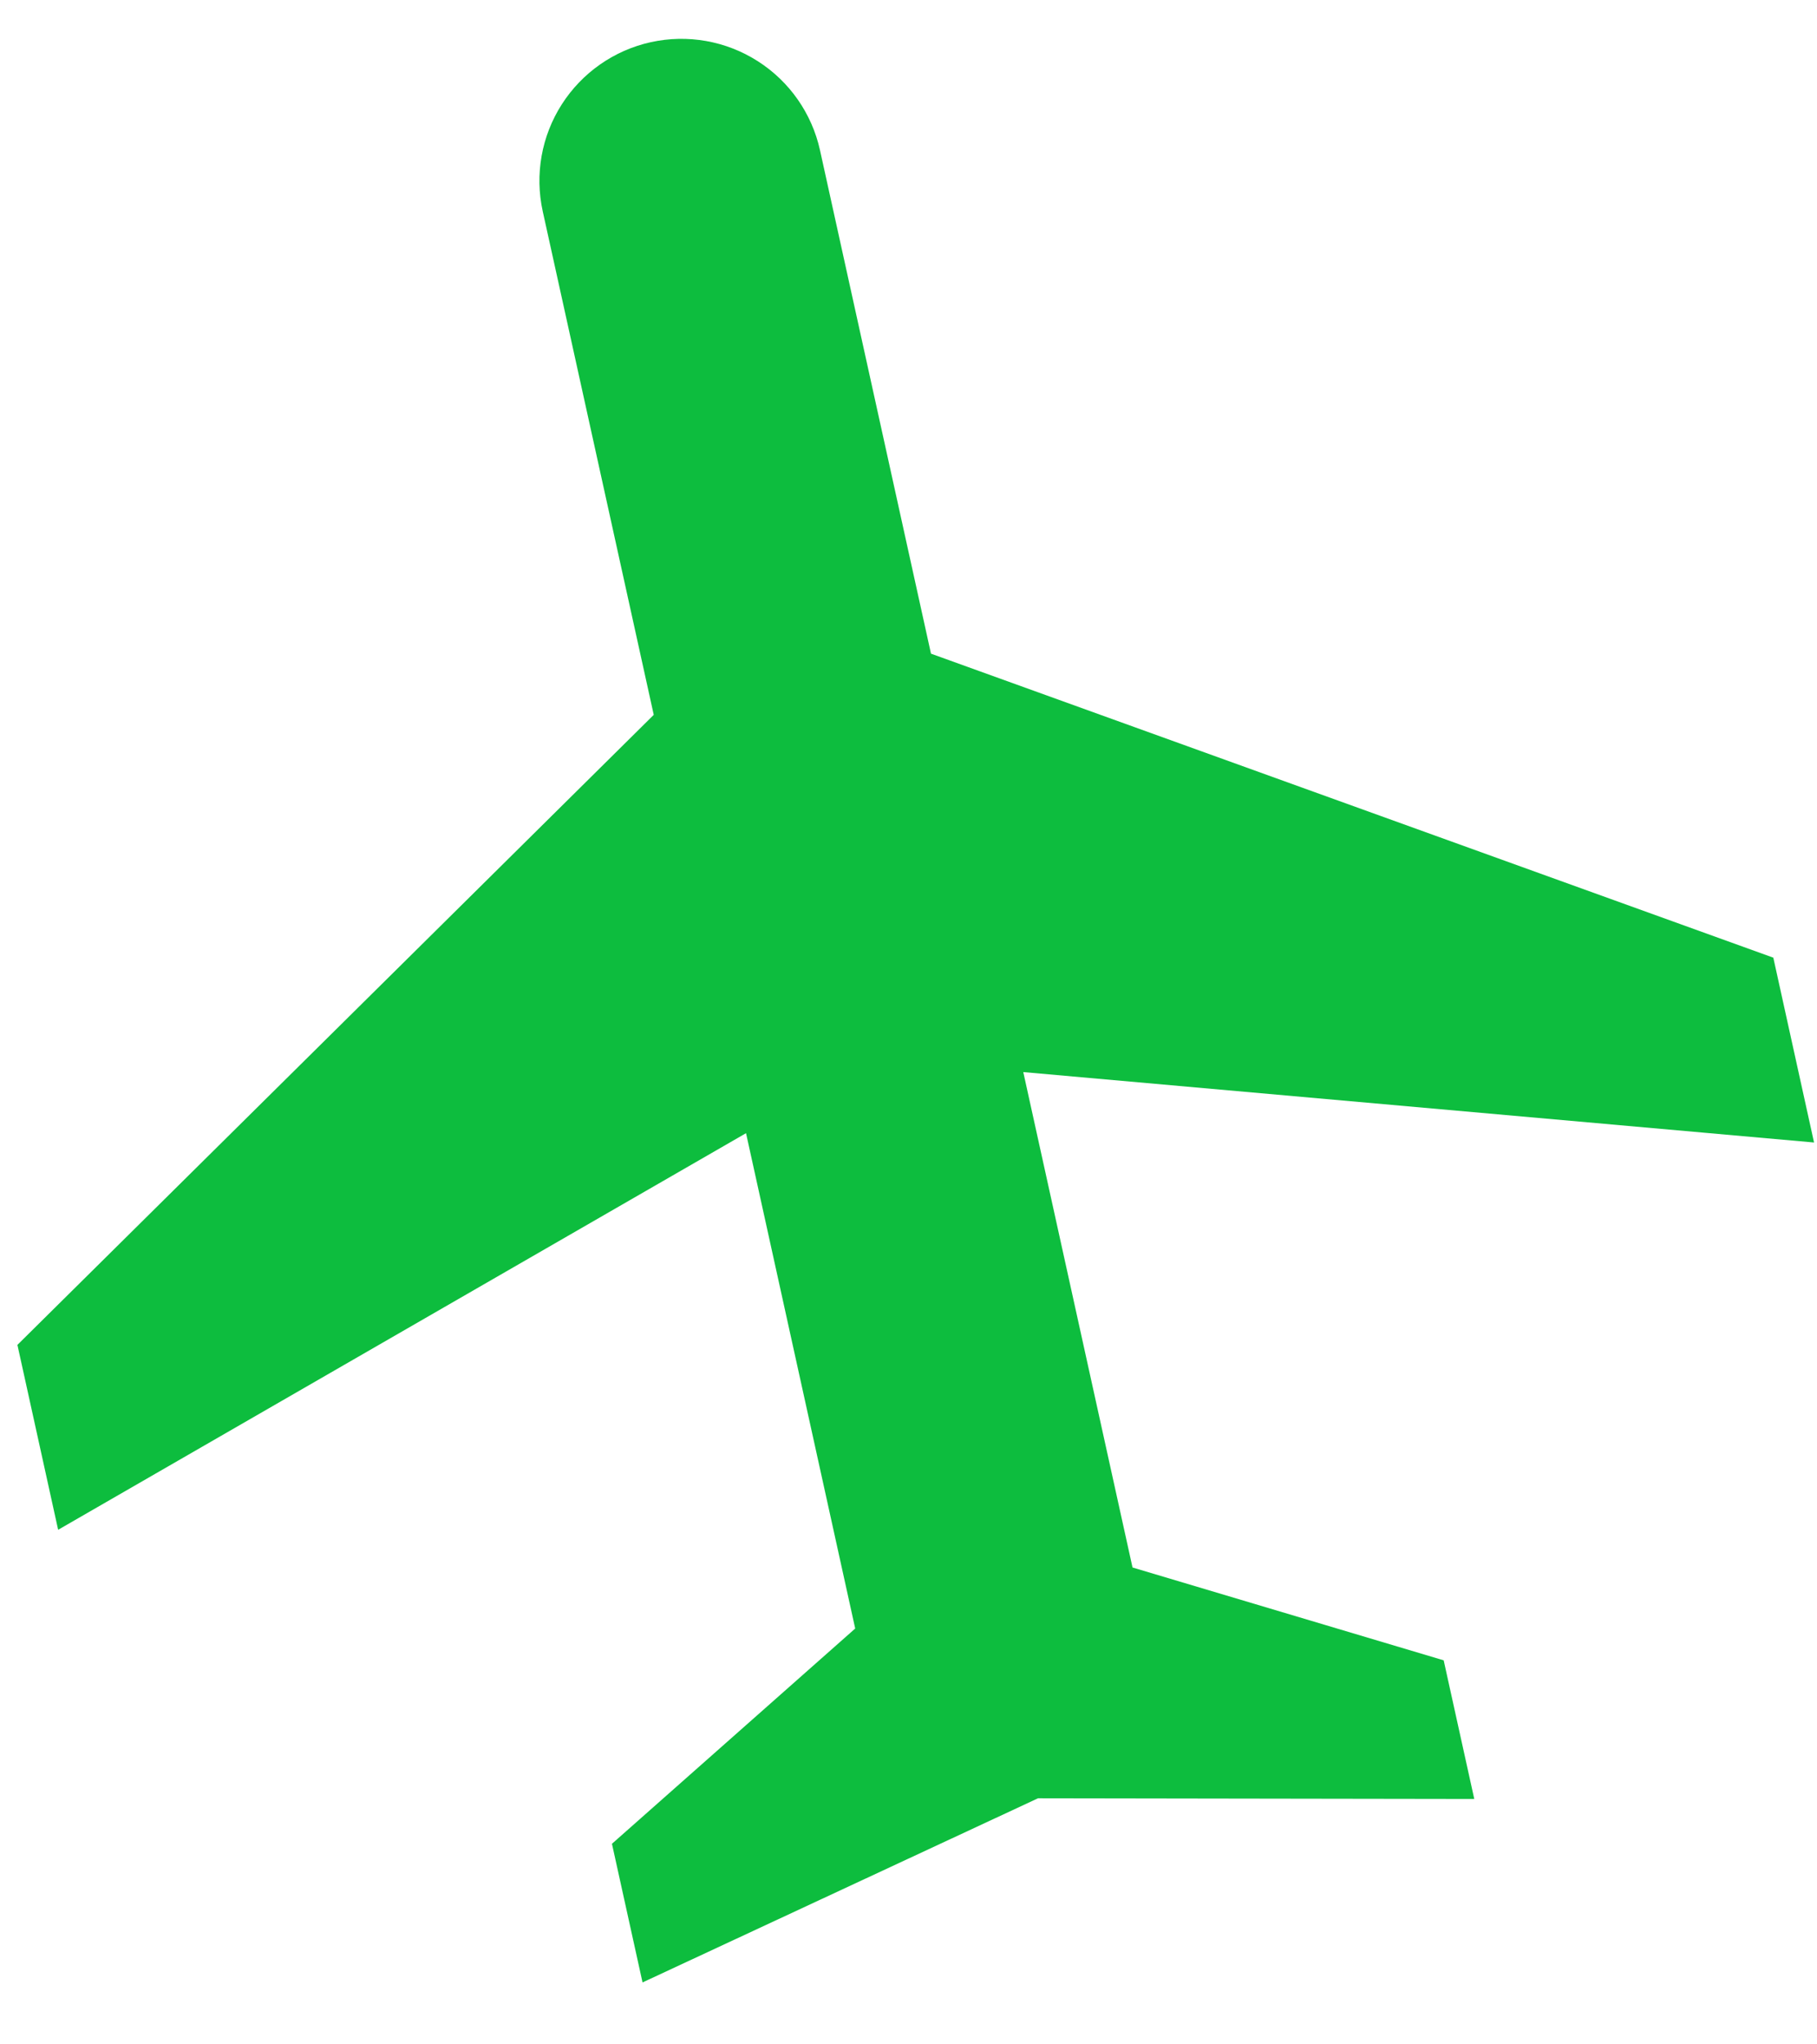 <svg width="24" height="27" viewBox="0 0 24 27" fill="none" xmlns="http://www.w3.org/2000/svg">
<path d="M12.297 8.633L23.423 12.648L23.961 15.089L13.516 14.159L14.959 20.702L19.069 21.928L19.473 23.759L13.711 23.75L8.487 26.182L8.083 24.351L11.296 21.508L9.854 14.966L0.768 20.204L0.23 17.762L8.635 9.441L7.169 2.792C7.062 2.306 7.152 1.798 7.42 1.379C7.688 0.96 8.111 0.664 8.596 0.557C9.082 0.45 9.59 0.54 10.009 0.808C10.428 1.075 10.724 1.499 10.831 1.984L12.297 8.633Z" fill="#0DBD3E"/>
</svg>
